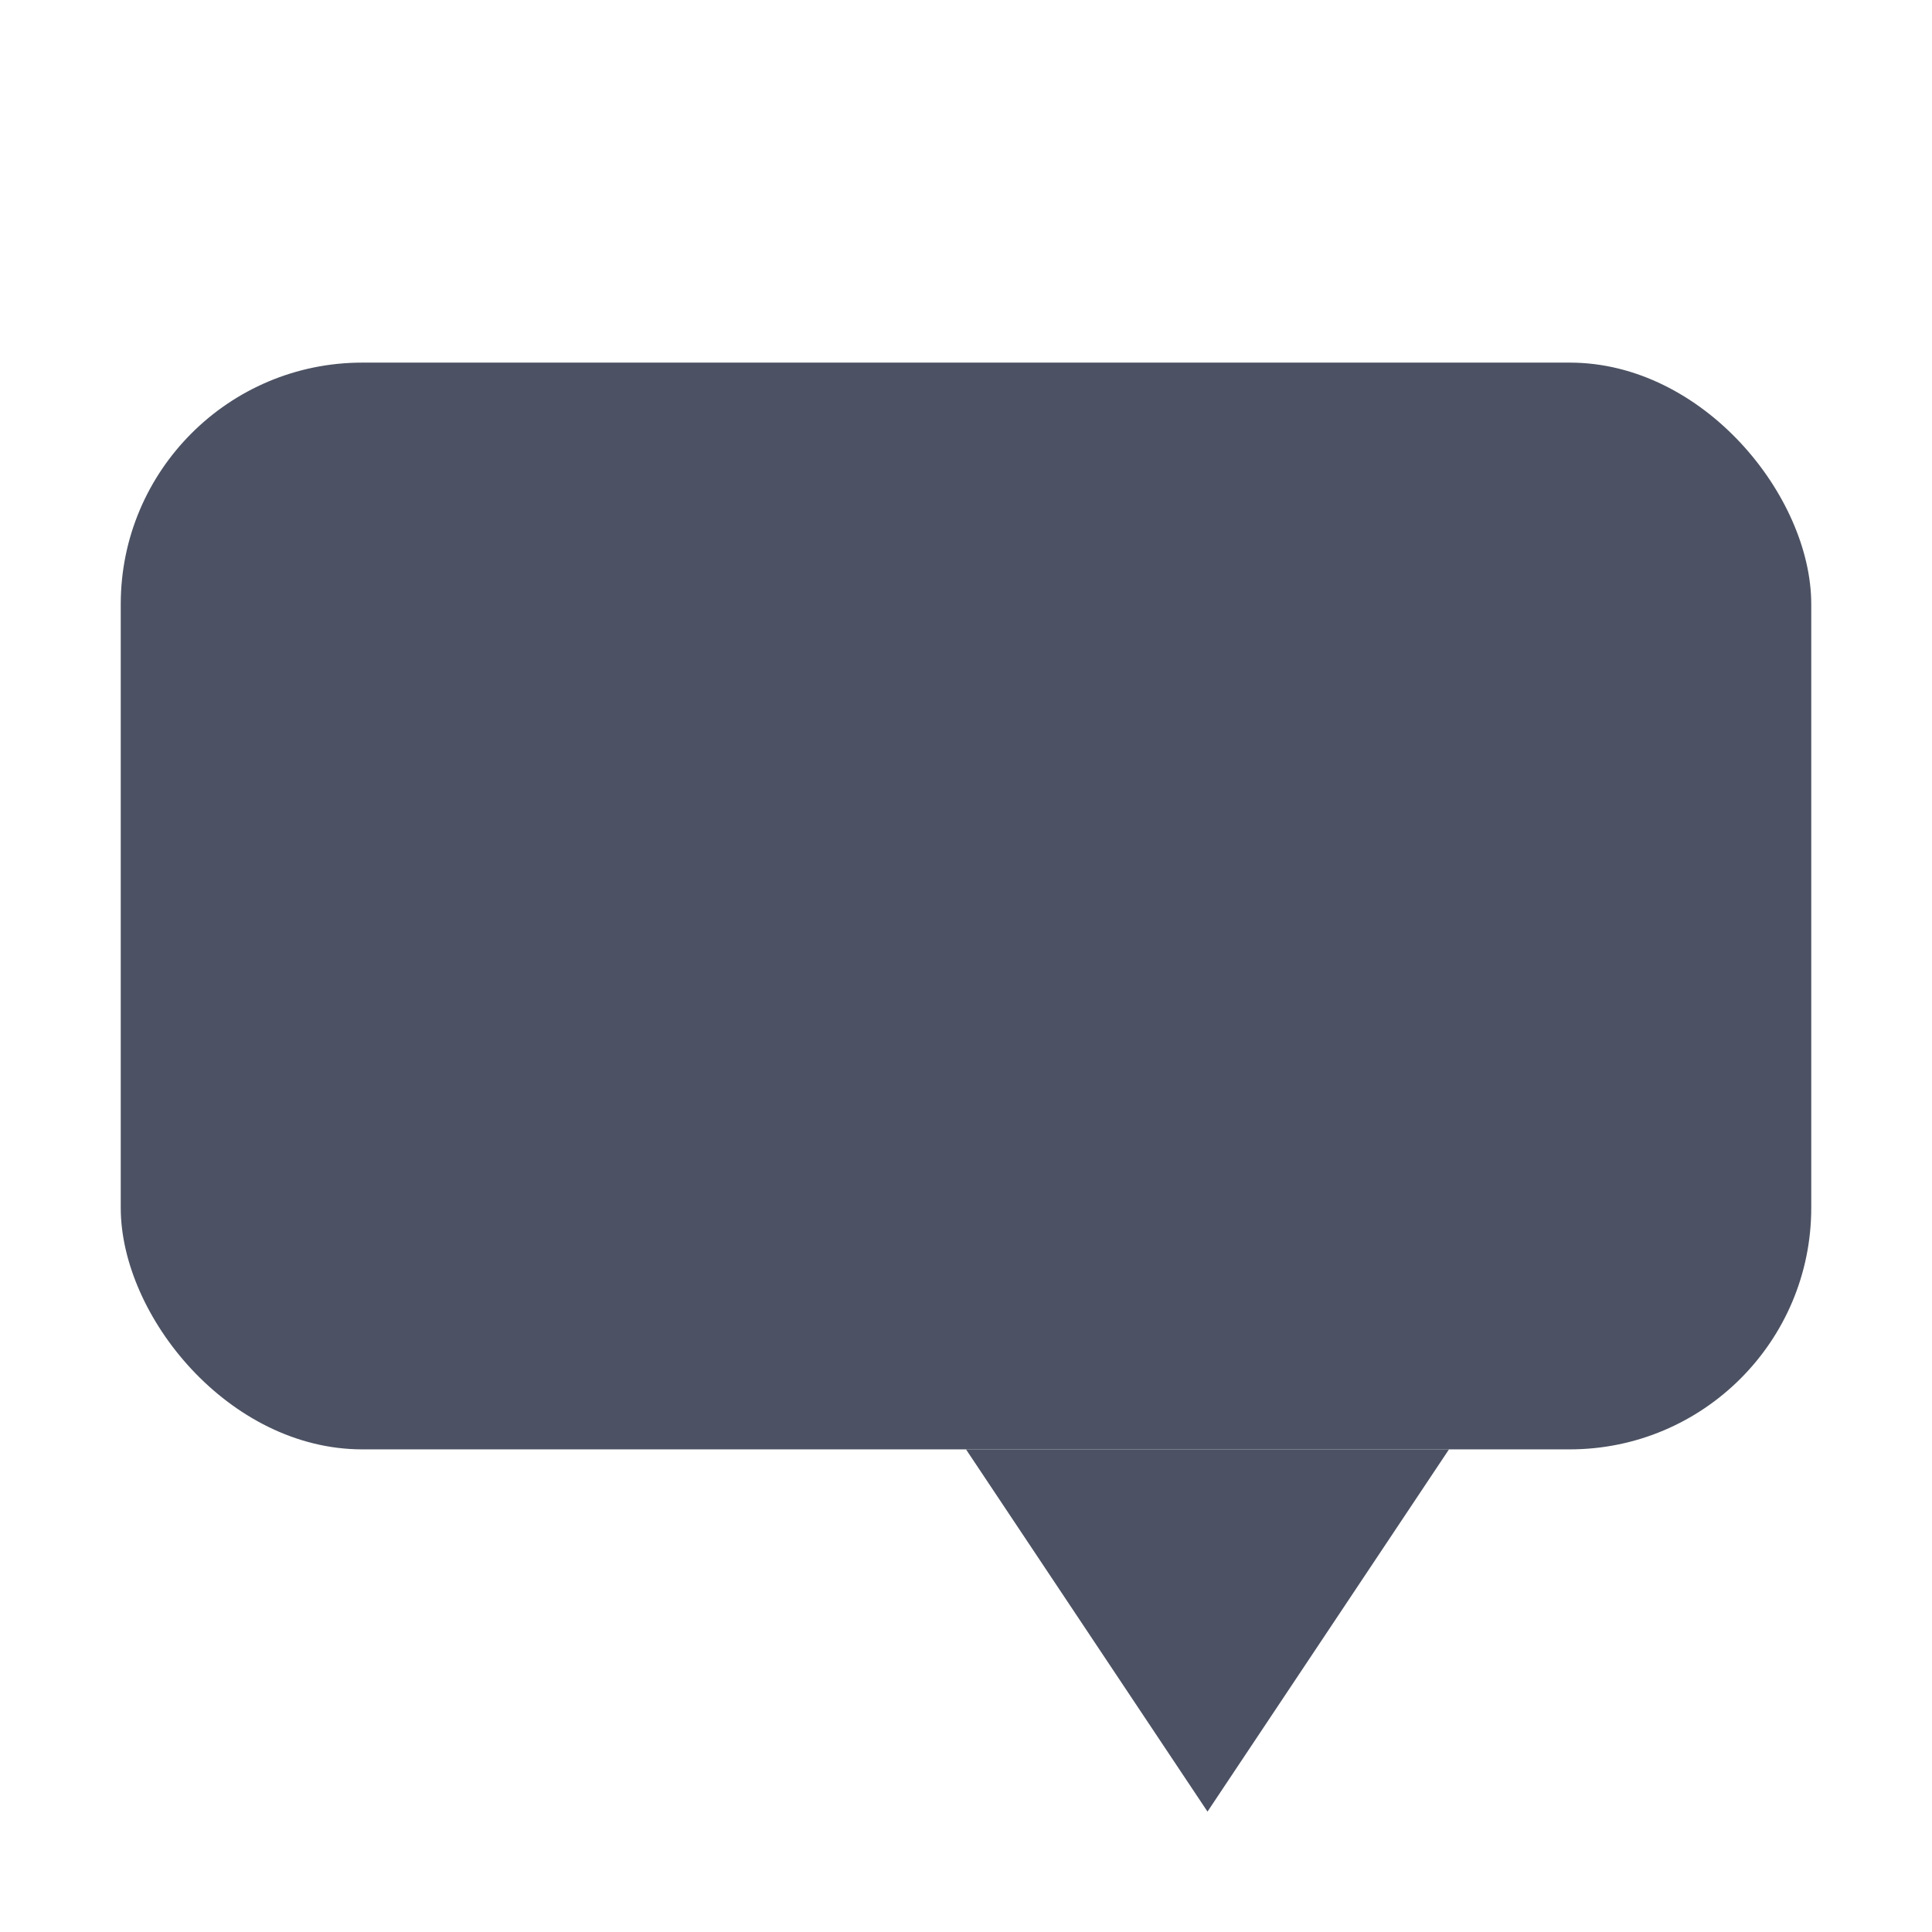 <svg height='16' style='enable-background:new' width='16' xmlns='http://www.w3.org/2000/svg'>
    <defs>
        <filter height='1' id='a' style='color-interpolation-filters:sRGB' width='1' x='0' y='0'>
            <feBlend in2='BackgroundImage' mode='darken'/>
        </filter>
    </defs>
    <g style='display:inline'>
        <g style='display:inline;enable-background:new' transform='translate(-405 255.003)'>
            <path d='M405-255.003h16v16h-16z' style='color:#bebebe;display:inline;overflow:visible;visibility:visible;fill:none;fill-opacity:.218;stroke:none;stroke-width:1;marker:none;enable-background:new'/>
            <rect height='9' ry='2' style='opacity:1;vector-effect:none;fill:#4c5263;fill-opacity:1;stroke:none;stroke-width:2;stroke-linecap:round;stroke-linejoin:miter;stroke-miterlimit:4;stroke-dasharray:none;stroke-dashoffset:0;stroke-opacity:1' width='14' x='406' y='-252'/>
            <path d='m417-243-2 3-2-3z' style='fill:#4c5263;fill-opacity:1;stroke:none;stroke-width:1px;stroke-linecap:butt;stroke-linejoin:miter;stroke-opacity:1'/>
        </g>
    </g>
</svg>
